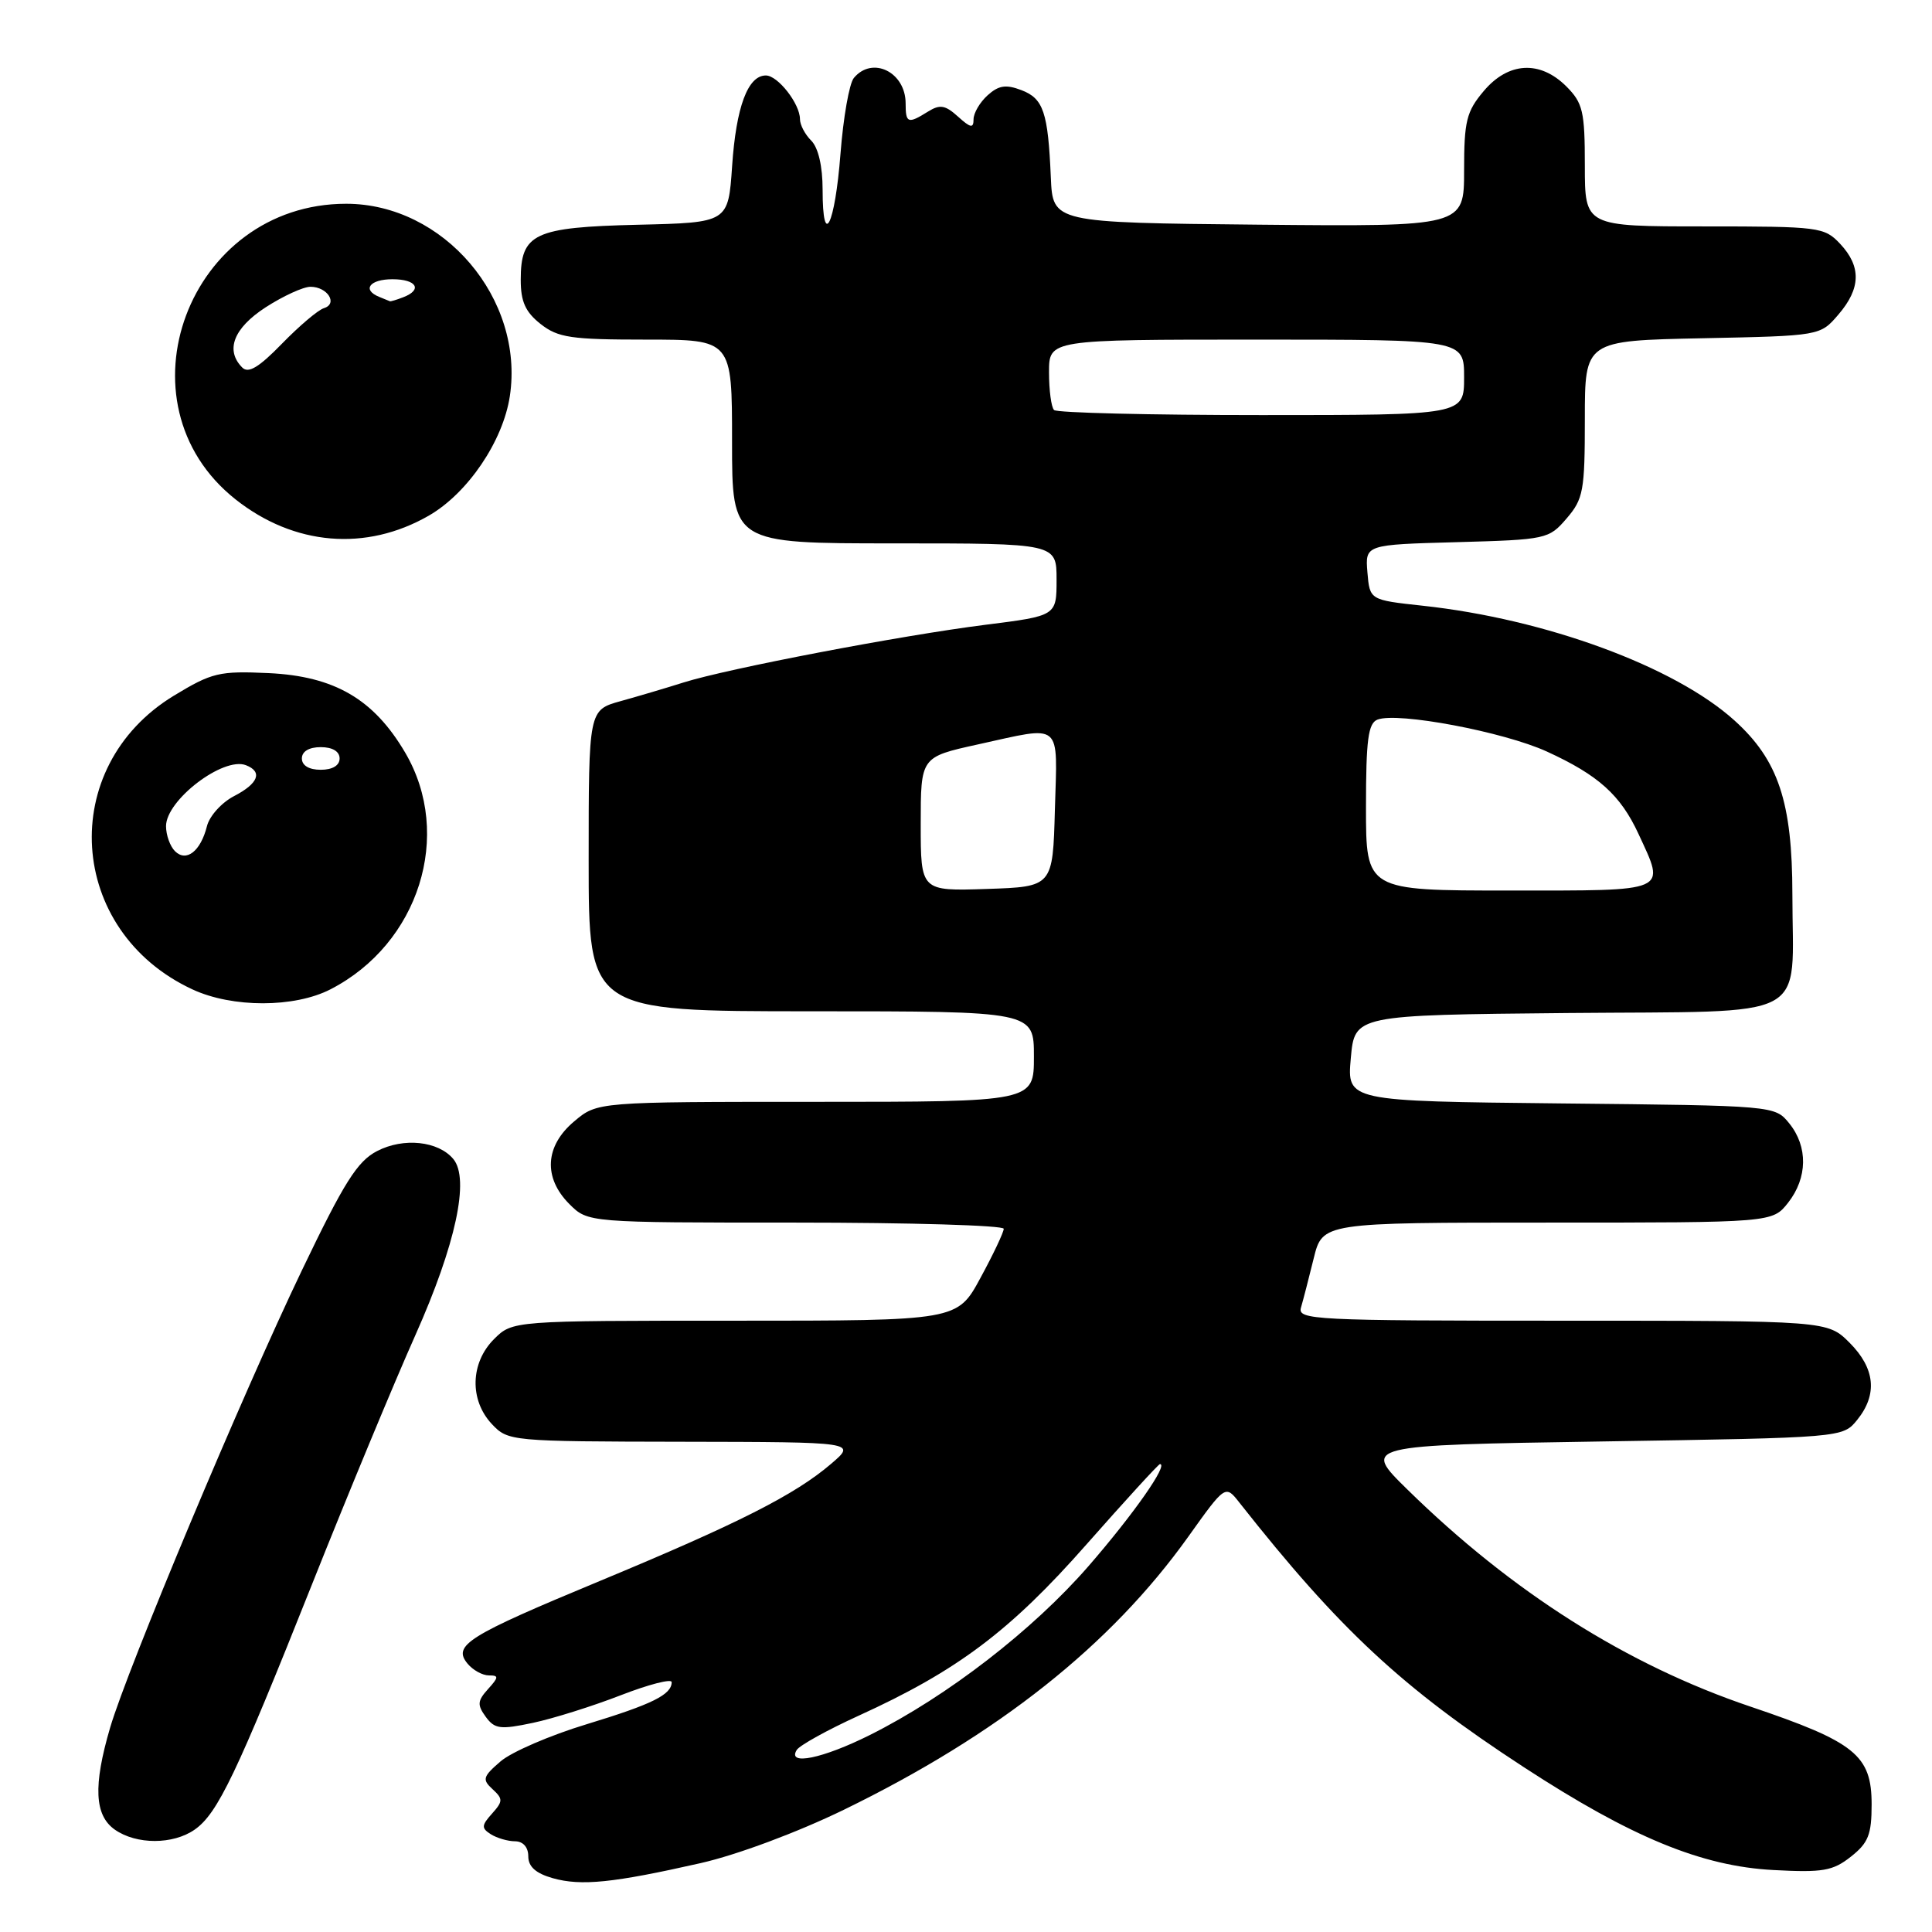 <?xml version="1.0" encoding="UTF-8" standalone="no"?>
<!DOCTYPE svg PUBLIC "-//W3C//DTD SVG 1.1//EN" "http://www.w3.org/Graphics/SVG/1.1/DTD/svg11.dtd" >
<svg xmlns="http://www.w3.org/2000/svg" xmlns:xlink="http://www.w3.org/1999/xlink" version="1.1" viewBox="0 0 256 256">
 <g >
 <path fill="currentColor"
d=" M 92.85 246.87 C 97.69 245.77 105.65 242.80 111.80 239.81 C 132.25 229.85 147.19 218.00 157.46 203.61 C 162.37 196.73 162.37 196.73 164.24 199.12 C 177.47 215.90 185.79 223.65 201.90 234.15 C 216.16 243.45 225.47 247.29 235.00 247.79 C 241.53 248.14 242.86 247.91 245.25 246.02 C 247.56 244.20 248.00 243.10 248.00 239.10 C 248.00 232.57 245.82 230.82 231.93 226.13 C 215.61 220.62 200.37 210.98 186.50 197.38 C 180.50 191.50 180.50 191.50 212.34 191.00 C 244.18 190.50 244.18 190.50 246.09 188.14 C 248.81 184.77 248.47 181.32 245.08 177.92 C 242.15 175.00 242.15 175.00 207.01 175.00 C 174.01 175.00 171.90 174.89 172.39 173.25 C 172.67 172.29 173.43 169.36 174.07 166.75 C 175.24 162.00 175.24 162.00 205.05 162.00 C 234.85 162.00 234.85 162.00 236.93 159.37 C 239.52 156.07 239.58 151.94 237.09 148.86 C 235.18 146.50 235.18 146.50 206.83 146.21 C 178.48 145.91 178.48 145.91 178.99 140.21 C 179.50 134.50 179.50 134.50 207.73 134.23 C 240.53 133.93 237.50 135.53 237.50 118.50 C 237.49 106.27 235.64 100.71 229.82 95.46 C 221.92 88.32 204.81 82.02 188.50 80.26 C 181.50 79.50 181.50 79.50 181.19 75.84 C 180.89 72.17 180.89 72.17 193.03 71.84 C 204.92 71.51 205.23 71.44 207.59 68.69 C 209.80 66.12 210.00 65.04 210.00 55.51 C 210.00 45.14 210.00 45.14 225.59 44.82 C 241.18 44.50 241.18 44.50 243.59 41.69 C 246.58 38.22 246.65 35.32 243.83 32.31 C 241.73 30.08 241.08 30.00 225.83 30.00 C 210.00 30.00 210.00 30.00 210.00 21.95 C 210.00 14.75 209.74 13.65 207.55 11.45 C 204.05 7.96 199.85 8.20 196.59 12.08 C 194.31 14.78 194.00 16.05 194.00 22.59 C 194.00 30.03 194.00 30.03 166.75 29.77 C 139.50 29.50 139.50 29.50 139.24 23.50 C 138.87 14.85 138.26 13.05 135.33 11.94 C 133.29 11.16 132.32 11.31 130.86 12.63 C 129.84 13.55 129.00 14.98 129.00 15.81 C 129.00 17.03 128.61 16.96 126.94 15.45 C 125.25 13.92 124.55 13.80 122.96 14.79 C 120.30 16.45 120.00 16.34 120.00 13.70 C 120.00 9.55 115.59 7.38 113.14 10.33 C 112.53 11.06 111.74 15.58 111.37 20.36 C 110.64 29.85 109.00 33.15 109.00 25.13 C 109.00 22.03 108.43 19.58 107.50 18.64 C 106.67 17.82 106.00 16.54 106.00 15.79 C 106.00 13.75 103.07 10.00 101.48 10.00 C 99.09 10.00 97.54 14.17 97.01 22.00 C 96.50 29.50 96.50 29.50 84.54 29.78 C 70.75 30.11 69.00 30.93 69.00 37.08 C 69.00 39.97 69.62 41.34 71.63 42.93 C 73.95 44.75 75.65 45.00 85.63 45.00 C 97.00 45.00 97.00 45.00 97.00 58.50 C 97.00 72.00 97.00 72.00 118.50 72.00 C 140.00 72.00 140.00 72.00 140.00 76.80 C 140.00 81.60 140.00 81.60 130.55 82.79 C 119.38 84.20 96.37 88.60 90.58 90.43 C 88.34 91.14 84.59 92.25 82.25 92.90 C 78.00 94.08 78.00 94.08 78.00 114.04 C 78.00 134.00 78.00 134.00 107.50 134.00 C 137.00 134.00 137.00 134.00 137.00 140.00 C 137.00 146.00 137.00 146.00 108.08 146.00 C 79.15 146.00 79.15 146.00 76.08 148.59 C 72.20 151.85 71.96 156.05 75.45 159.55 C 77.91 162.00 77.91 162.00 105.45 162.00 C 120.60 162.00 133.00 162.37 133.00 162.82 C 133.00 163.27 131.62 166.20 129.92 169.32 C 126.85 175.00 126.85 175.00 97.38 175.00 C 67.91 175.00 67.91 175.00 65.45 177.45 C 62.32 180.59 62.19 185.51 65.17 188.69 C 67.32 190.97 67.62 191.00 90.42 191.04 C 113.50 191.08 113.50 191.08 110.12 193.97 C 105.33 198.07 97.82 201.87 79.50 209.48 C 61.91 216.78 59.94 218.01 61.96 220.45 C 62.67 221.30 63.93 222.00 64.78 222.00 C 66.11 222.00 66.10 222.23 64.66 223.82 C 63.26 225.37 63.22 225.91 64.36 227.48 C 65.55 229.11 66.29 229.20 70.60 228.29 C 73.30 227.72 78.54 226.07 82.25 224.63 C 85.96 223.19 89.00 222.41 89.00 222.89 C 89.00 224.55 86.44 225.82 77.73 228.47 C 72.90 229.93 67.77 232.15 66.33 233.39 C 63.98 235.41 63.87 235.80 65.26 237.07 C 66.66 238.36 66.66 238.68 65.20 240.31 C 63.79 241.88 63.77 242.24 65.04 243.05 C 65.84 243.55 67.29 243.98 68.25 243.98 C 69.32 243.99 70.00 244.77 70.00 245.97 C 70.00 247.34 70.99 248.23 73.25 248.87 C 77.01 249.93 81.24 249.50 92.85 246.87 Z  M 25.80 242.43 C 28.84 240.30 31.32 235.12 41.36 209.89 C 46.09 198.01 52.25 183.16 55.05 176.89 C 60.39 164.91 62.26 156.22 60.07 153.58 C 58.08 151.19 53.48 150.70 49.97 152.52 C 47.35 153.87 45.61 156.63 40.00 168.33 C 32.11 184.78 16.91 221.03 14.59 228.93 C 12.33 236.63 12.52 240.55 15.22 242.44 C 18.08 244.44 22.93 244.44 25.80 242.43 Z  M 43.79 131.09 C 55.52 125.06 60.08 110.61 53.69 99.73 C 49.52 92.63 44.31 89.60 35.59 89.19 C 29.04 88.89 28.09 89.12 23.04 92.18 C 7.49 101.64 8.87 123.38 25.50 131.10 C 30.79 133.56 39.01 133.55 43.79 131.09 Z  M 56.83 68.32 C 61.99 65.34 66.66 58.45 67.56 52.47 C 69.49 39.57 58.78 27.00 45.87 27.00 C 24.97 27.00 15.09 53.40 31.21 66.17 C 38.97 72.31 48.50 73.11 56.83 68.32 Z  M 105.57 231.88 C 105.95 231.27 109.63 229.23 113.75 227.35 C 126.84 221.39 133.84 216.13 143.94 204.67 C 149.12 198.80 153.51 194.00 153.70 194.00 C 154.86 194.00 150.22 200.62 144.25 207.50 C 136.87 215.99 125.53 224.76 115.28 229.89 C 109.00 233.03 104.26 234.00 105.57 231.88 Z  M 122.00 109.19 C 122.00 100.31 122.00 100.31 129.53 98.65 C 140.92 96.15 140.11 95.47 139.78 107.25 C 139.50 117.50 139.50 117.50 130.75 117.79 C 122.00 118.08 122.00 118.08 122.00 109.19 Z  M 181.00 106.97 C 181.00 98.00 181.29 95.83 182.53 95.35 C 185.22 94.32 199.25 96.97 204.96 99.58 C 211.80 102.71 214.73 105.35 217.11 110.50 C 220.71 118.29 221.37 118.00 200.00 118.00 C 181.00 118.00 181.00 118.00 181.00 106.97 Z  M 139.67 54.33 C 139.30 53.97 139.00 51.72 139.00 49.33 C 139.00 45.00 139.00 45.00 166.50 45.00 C 194.00 45.00 194.00 45.00 194.00 50.00 C 194.00 55.00 194.00 55.00 167.17 55.00 C 152.41 55.00 140.03 54.70 139.67 54.33 Z  M 23.18 112.78 C 22.53 112.13 22.00 110.64 22.00 109.47 C 22.00 106.02 29.57 100.24 32.58 101.39 C 34.84 102.26 34.24 103.82 31.01 105.49 C 29.37 106.34 27.75 108.13 27.42 109.48 C 26.58 112.81 24.68 114.28 23.18 112.78 Z  M 40.00 100.50 C 40.00 99.57 40.94 99.00 42.50 99.00 C 44.06 99.00 45.00 99.57 45.00 100.50 C 45.00 101.43 44.06 102.00 42.50 102.00 C 40.94 102.00 40.00 101.43 40.00 100.50 Z  M 32.11 48.71 C 29.81 46.41 30.95 43.48 35.20 40.72 C 37.51 39.23 40.18 38.00 41.14 38.00 C 43.39 38.00 44.81 40.24 42.93 40.83 C 42.14 41.07 39.64 43.20 37.36 45.54 C 34.33 48.66 32.92 49.52 32.11 48.71 Z  M 50.25 39.34 C 47.93 38.40 48.98 37.00 52.00 37.00 C 55.21 37.00 56.03 38.39 53.42 39.39 C 52.55 39.73 51.76 39.96 51.67 39.92 C 51.58 39.88 50.94 39.62 50.25 39.34 Z "/>
</g>
</svg>